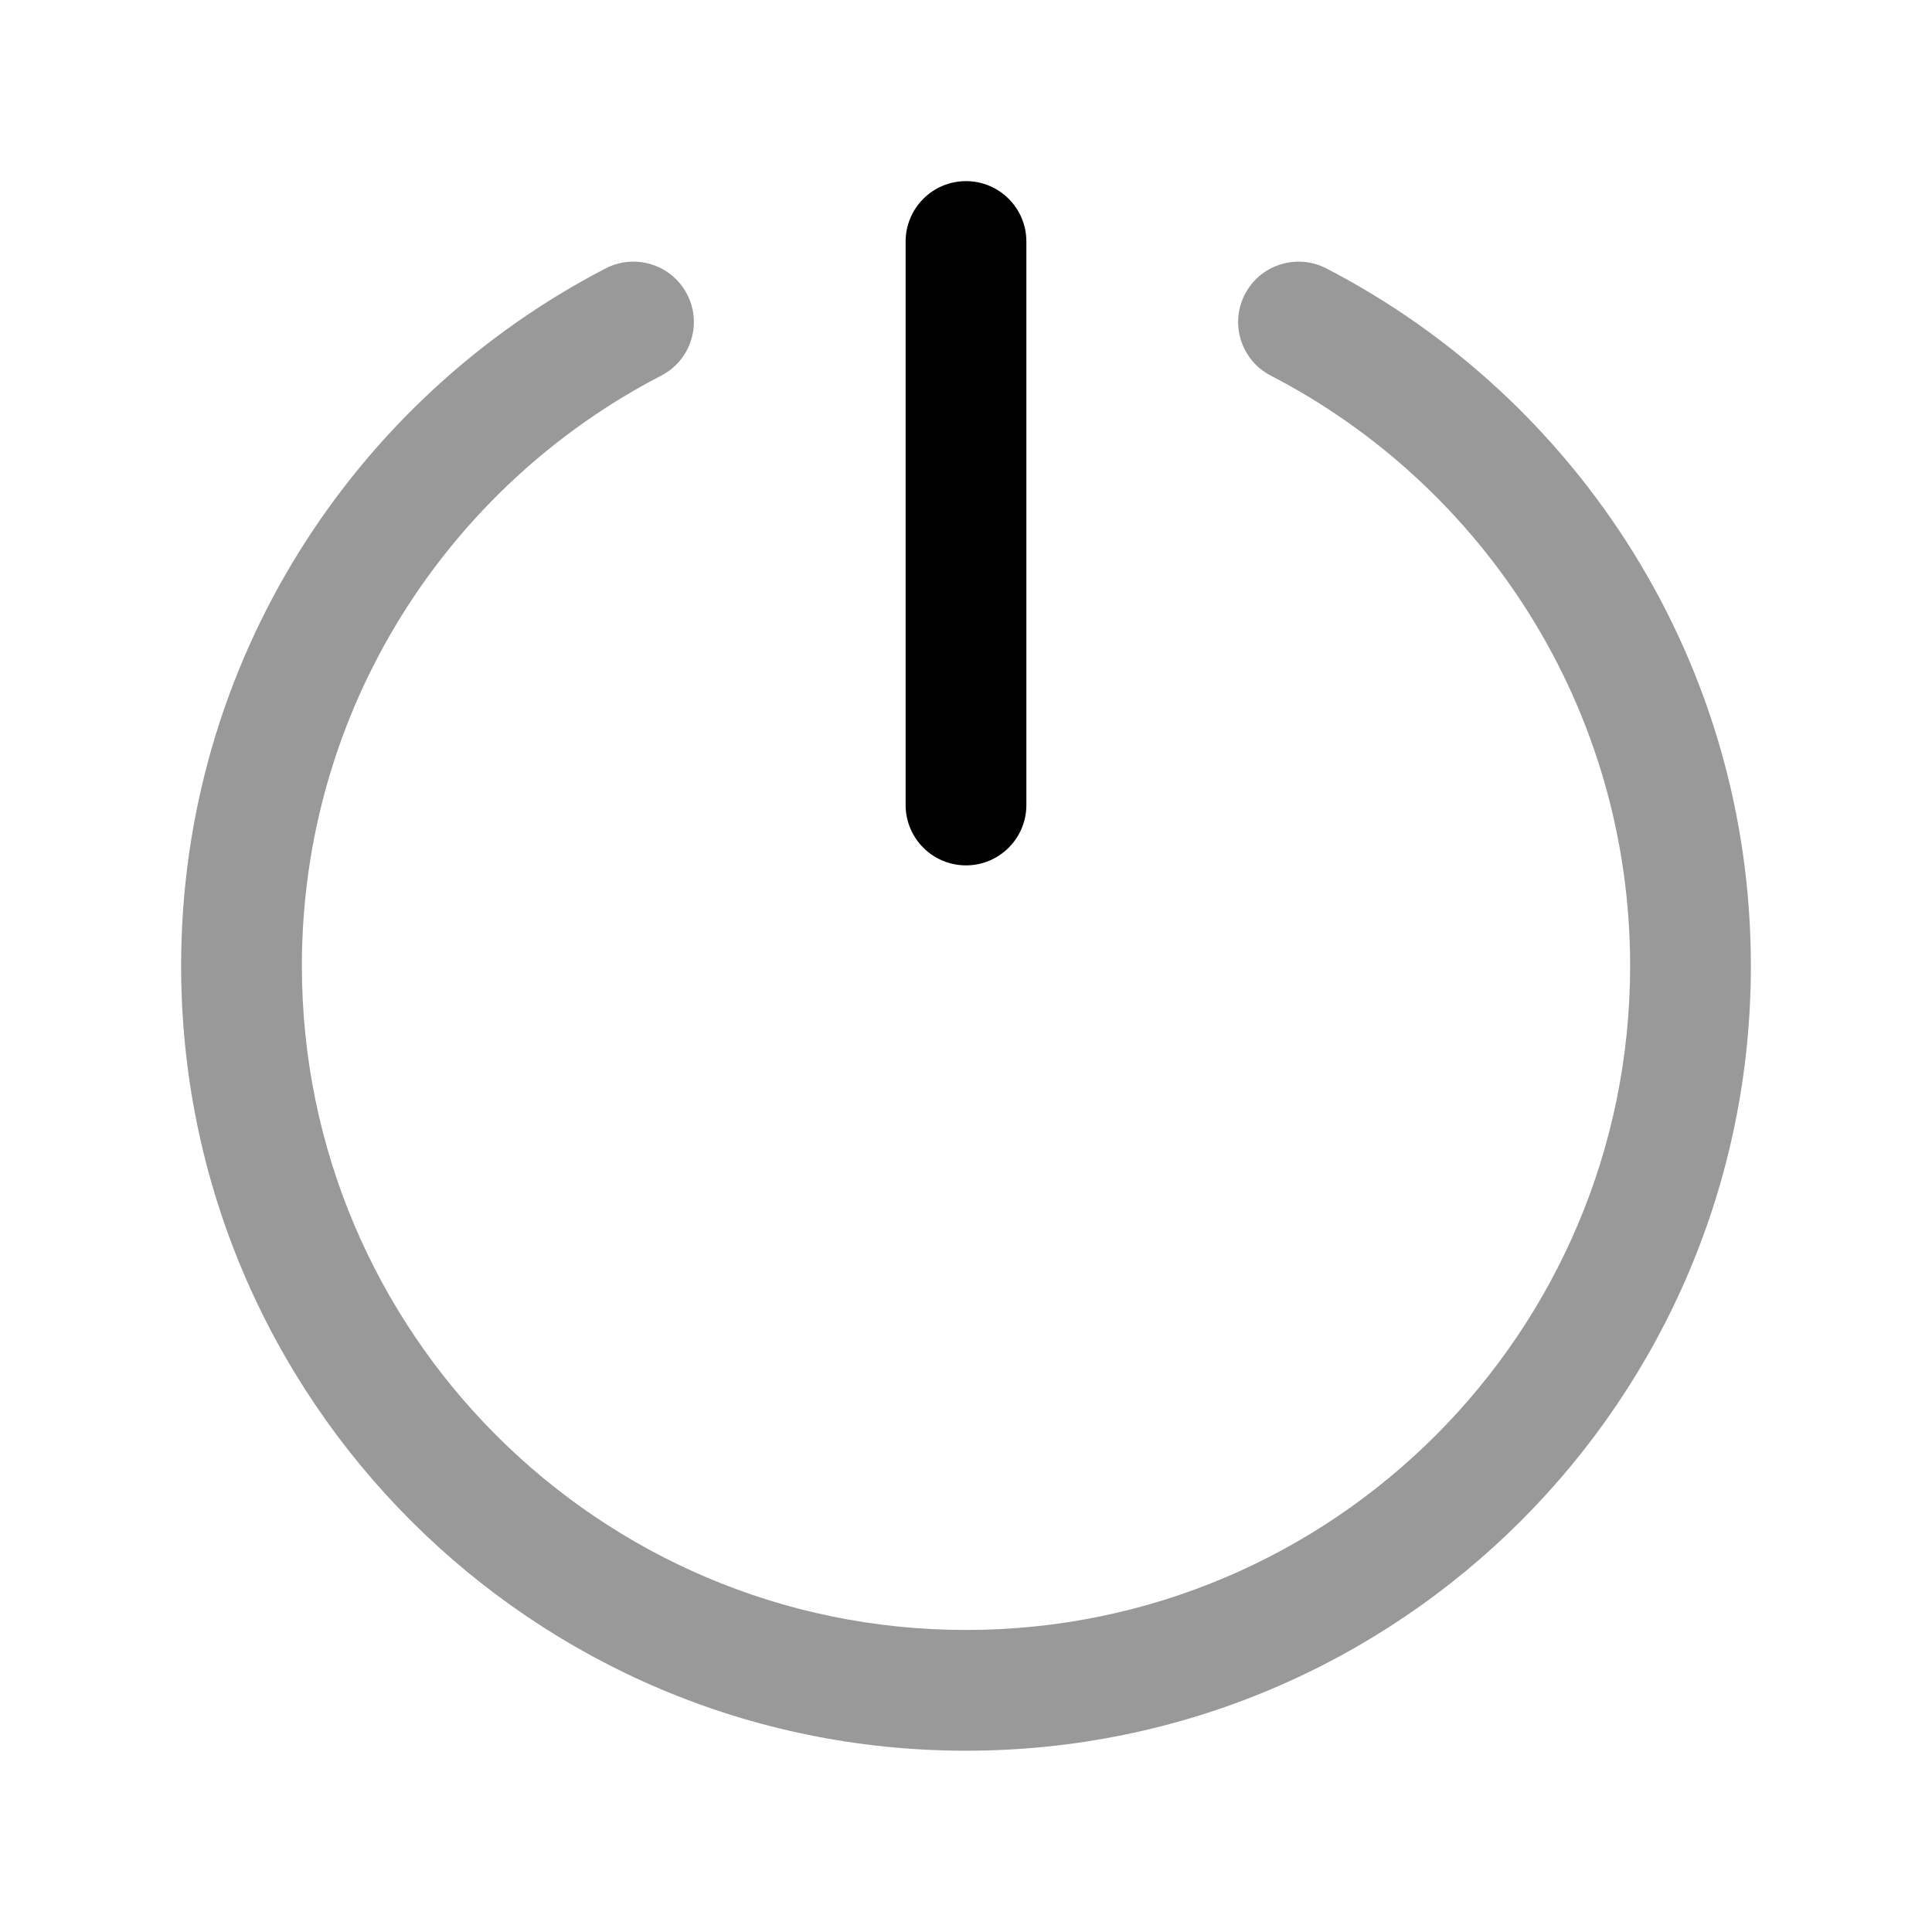 <svg width="24" height="24" viewBox="0 0 24 24" xmlns="http://www.w3.org/2000/svg">
<path opacity="0.4" fill-rule="evenodd" clip-rule="evenodd" d="M8.535 3.655C8.726 4.023 8.582 4.476 8.214 4.666C5.561 6.039 3.75 8.808 3.75 11.998C3.75 16.555 7.444 20.248 12 20.248C16.556 20.248 20.25 16.555 20.25 11.998C20.25 8.808 18.439 6.039 15.786 4.666C15.418 4.476 15.274 4.023 15.465 3.655C15.655 3.288 16.108 3.144 16.476 3.334C19.607 4.955 21.75 8.226 21.75 11.998C21.75 17.383 17.385 21.748 12 21.748C6.615 21.748 2.25 17.383 2.25 11.998C2.25 8.226 4.393 4.955 7.524 3.334C7.892 3.144 8.345 3.288 8.535 3.655Z" fill="currentColor"/>
<path fill-rule="evenodd" clip-rule="evenodd" d="M12 2.25C12.414 2.25 12.75 2.586 12.75 3V10C12.75 10.414 12.414 10.75 12 10.75C11.586 10.75 11.25 10.414 11.25 10V3C11.25 2.586 11.586 2.25 12 2.25Z" fill="currentColor"/>
</svg>
